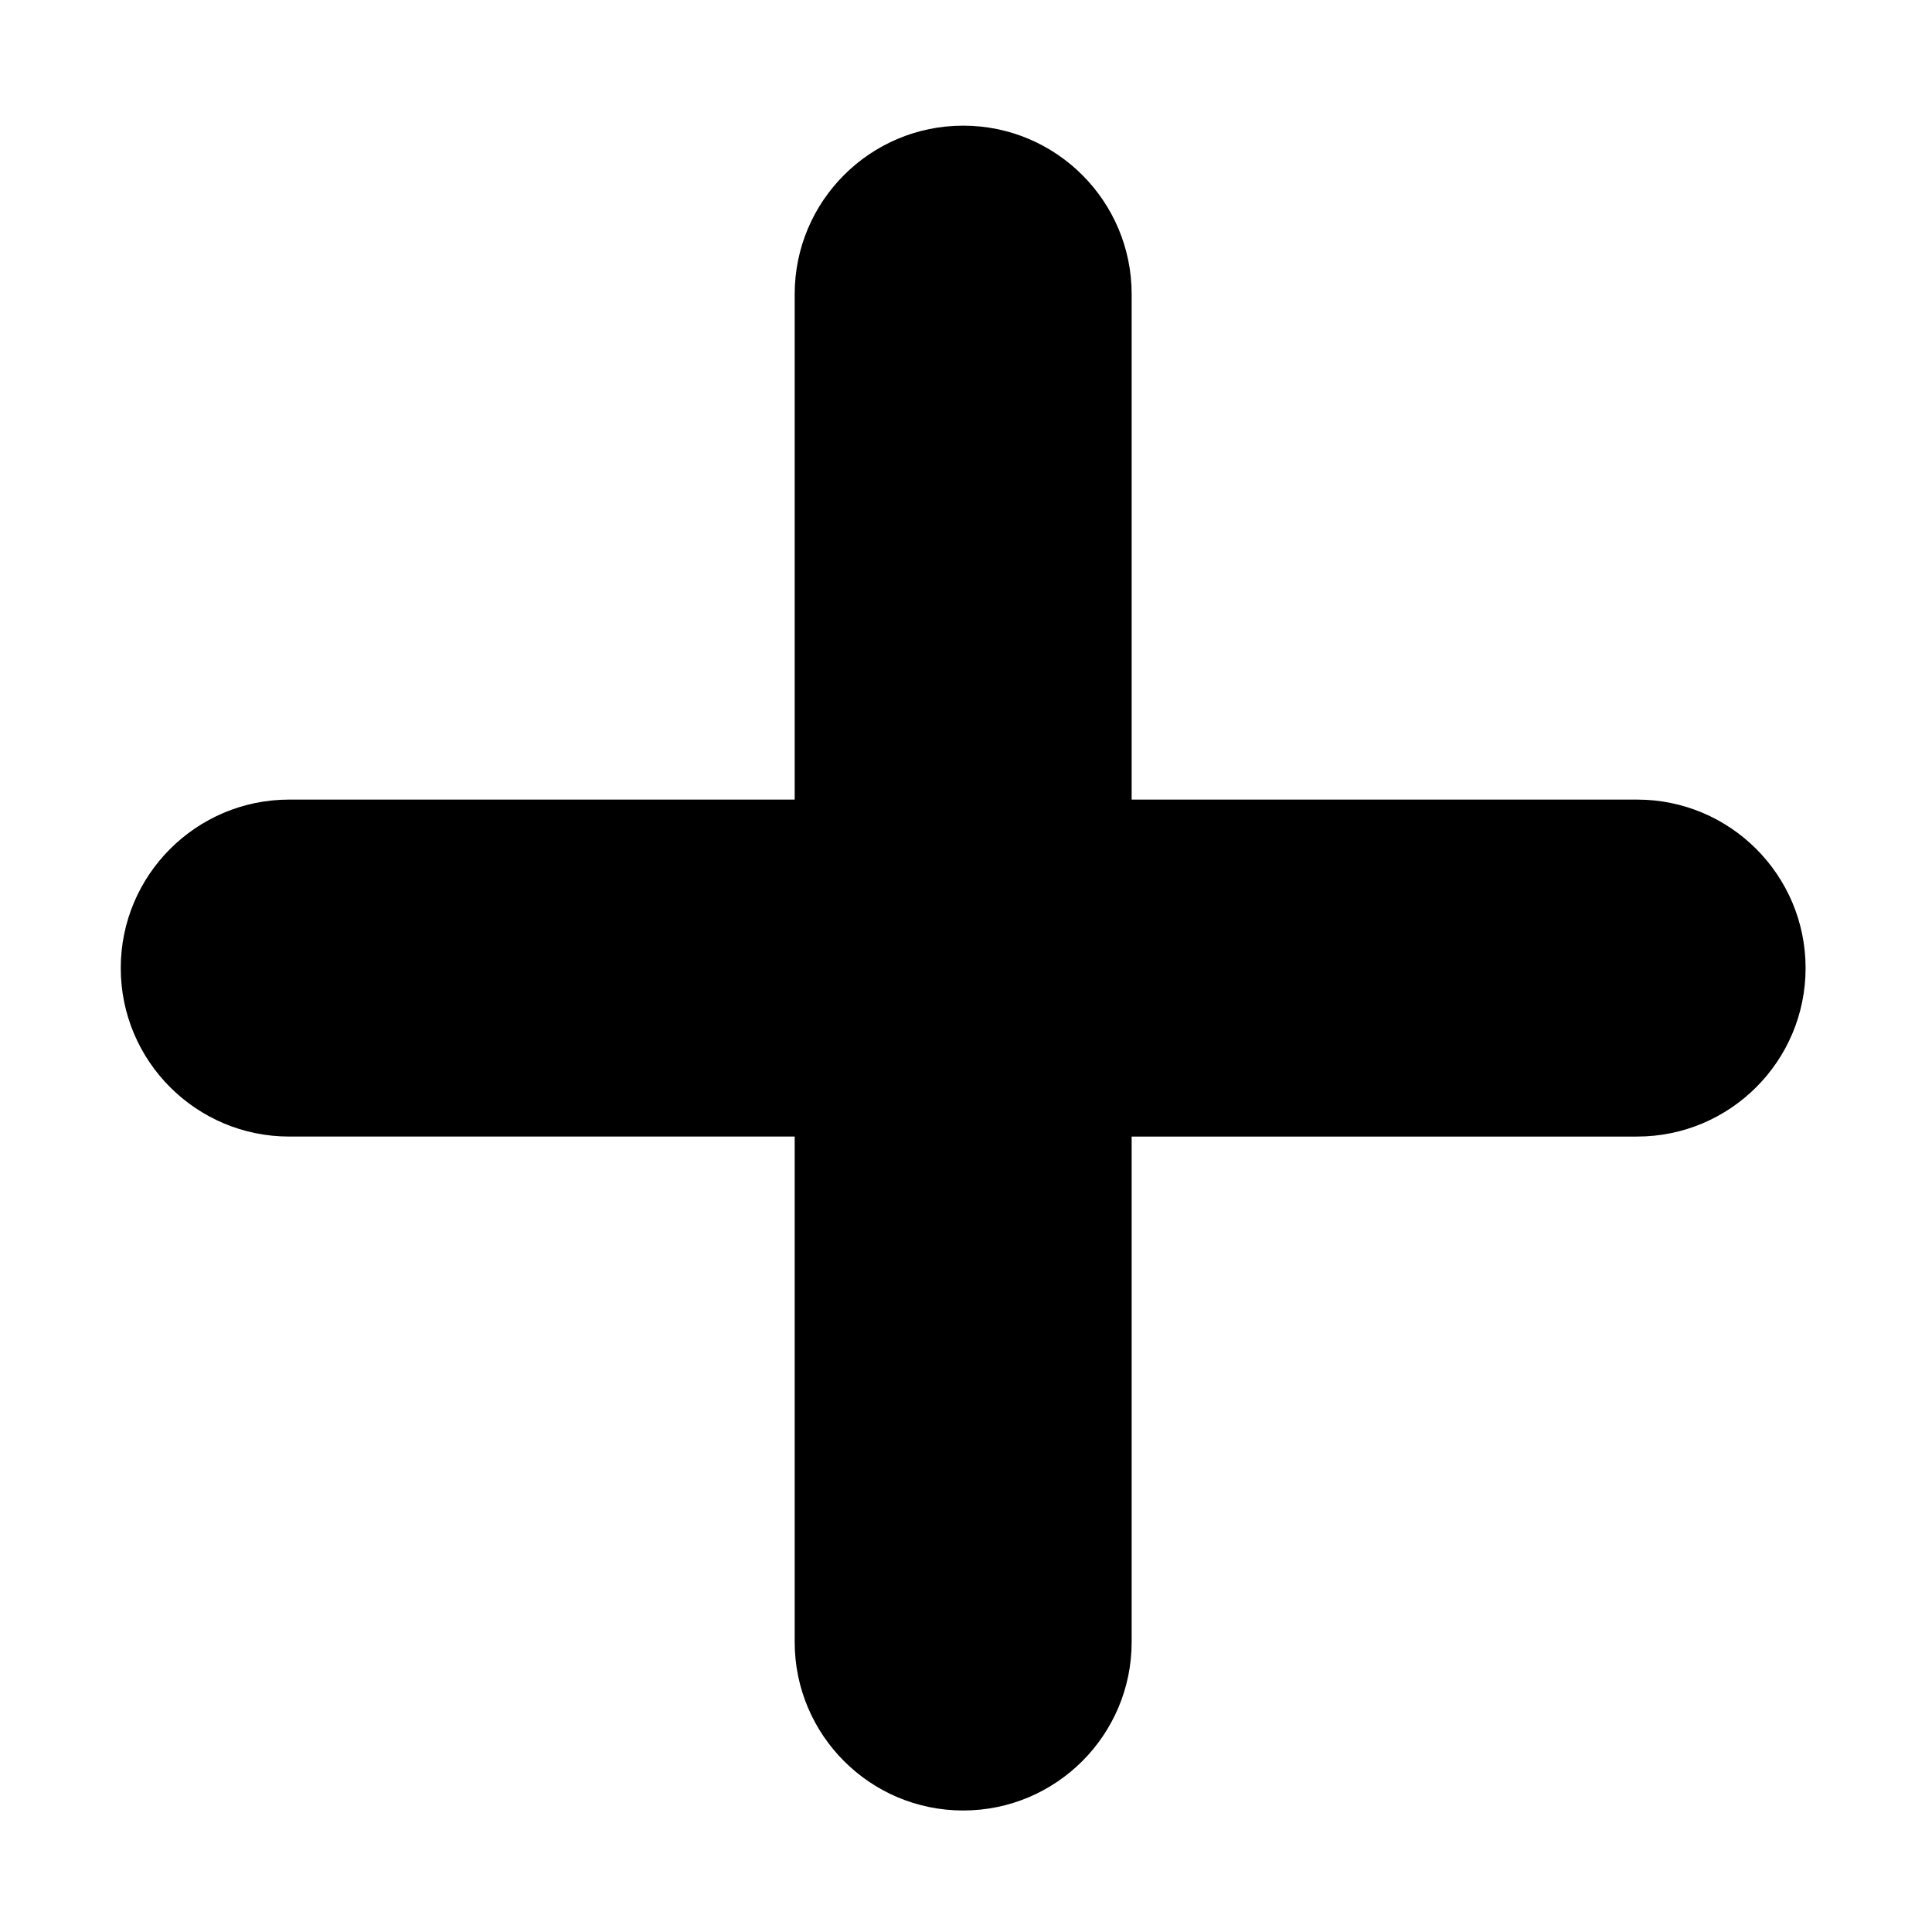 <svg t="1678183069758" class="icon" viewBox="0 0 1024 1024" version="1.1" xmlns="http://www.w3.org/2000/svg" p-id="2764"><path d="M867.7 423.8H599.8V155.9c0-49.3-40-89.3-89.3-89.3s-89.3 40-89.3 89.3v267.9H153.3c-49.3 0-89.3 40-89.3 89.3s40 89.3 89.3 89.3h267.9v267.9c0 49.3 40 89.3 89.3 89.3s89.3-40 89.3-89.3V602.4h267.9c49.3 0 89.3-40 89.3-89.3s-40-89.3-89.3-89.3z" p-id="2765"></path></svg>
